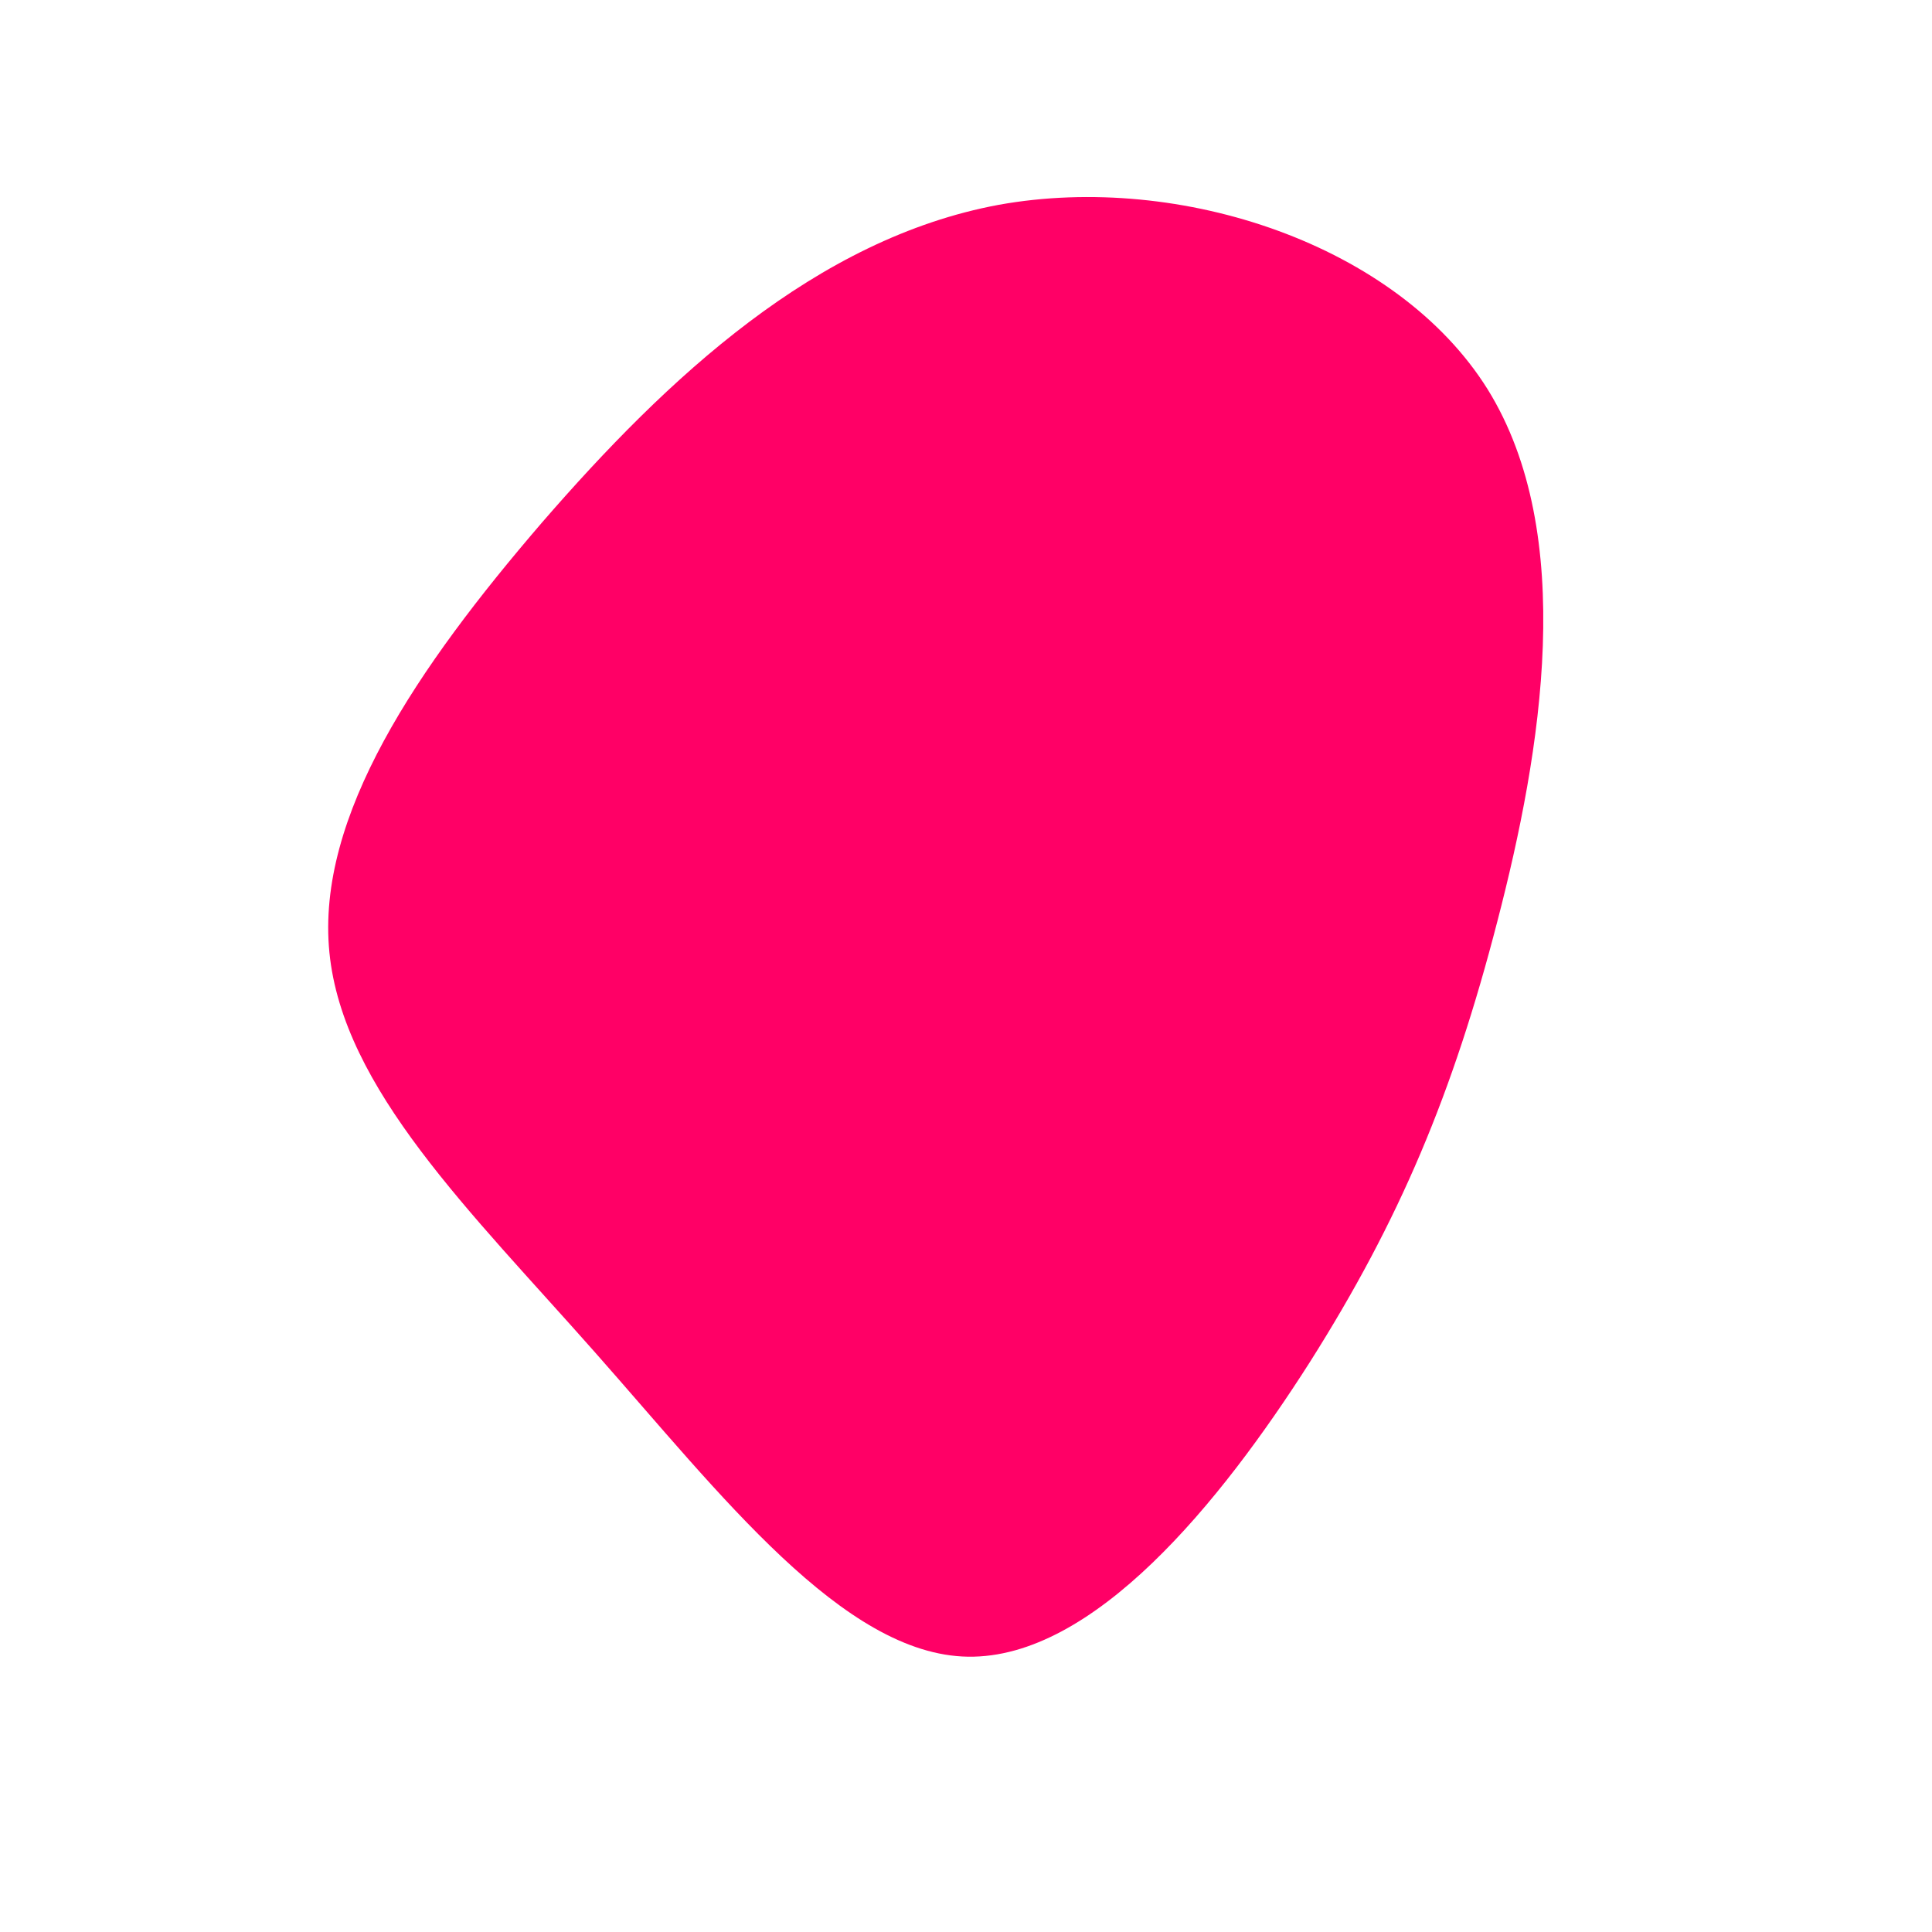 <?xml version="1.0" standalone="no"?>
<svg viewBox="0 0 200 200" xmlns="http://www.w3.org/2000/svg">
  <path fill="#FF0066" d="M54,-59.7C63.3,-44.7,59.6,-22.3,55,-4.6C50.4,13.2,44.9,26.3,35.6,41C26.3,55.6,13.2,71.7,0.2,71.5C-12.7,71.3,-25.4,54.7,-38.4,40C-51.3,25.4,-64.5,12.7,-65.9,-1.4C-67.3,-15.5,-56.8,-30.9,-43.9,-45.9C-30.9,-60.9,-15.5,-75.3,3.4,-78.8C22.3,-82.2,44.7,-74.6,54,-59.7Z" transform="translate(100 100)" />
</svg>
